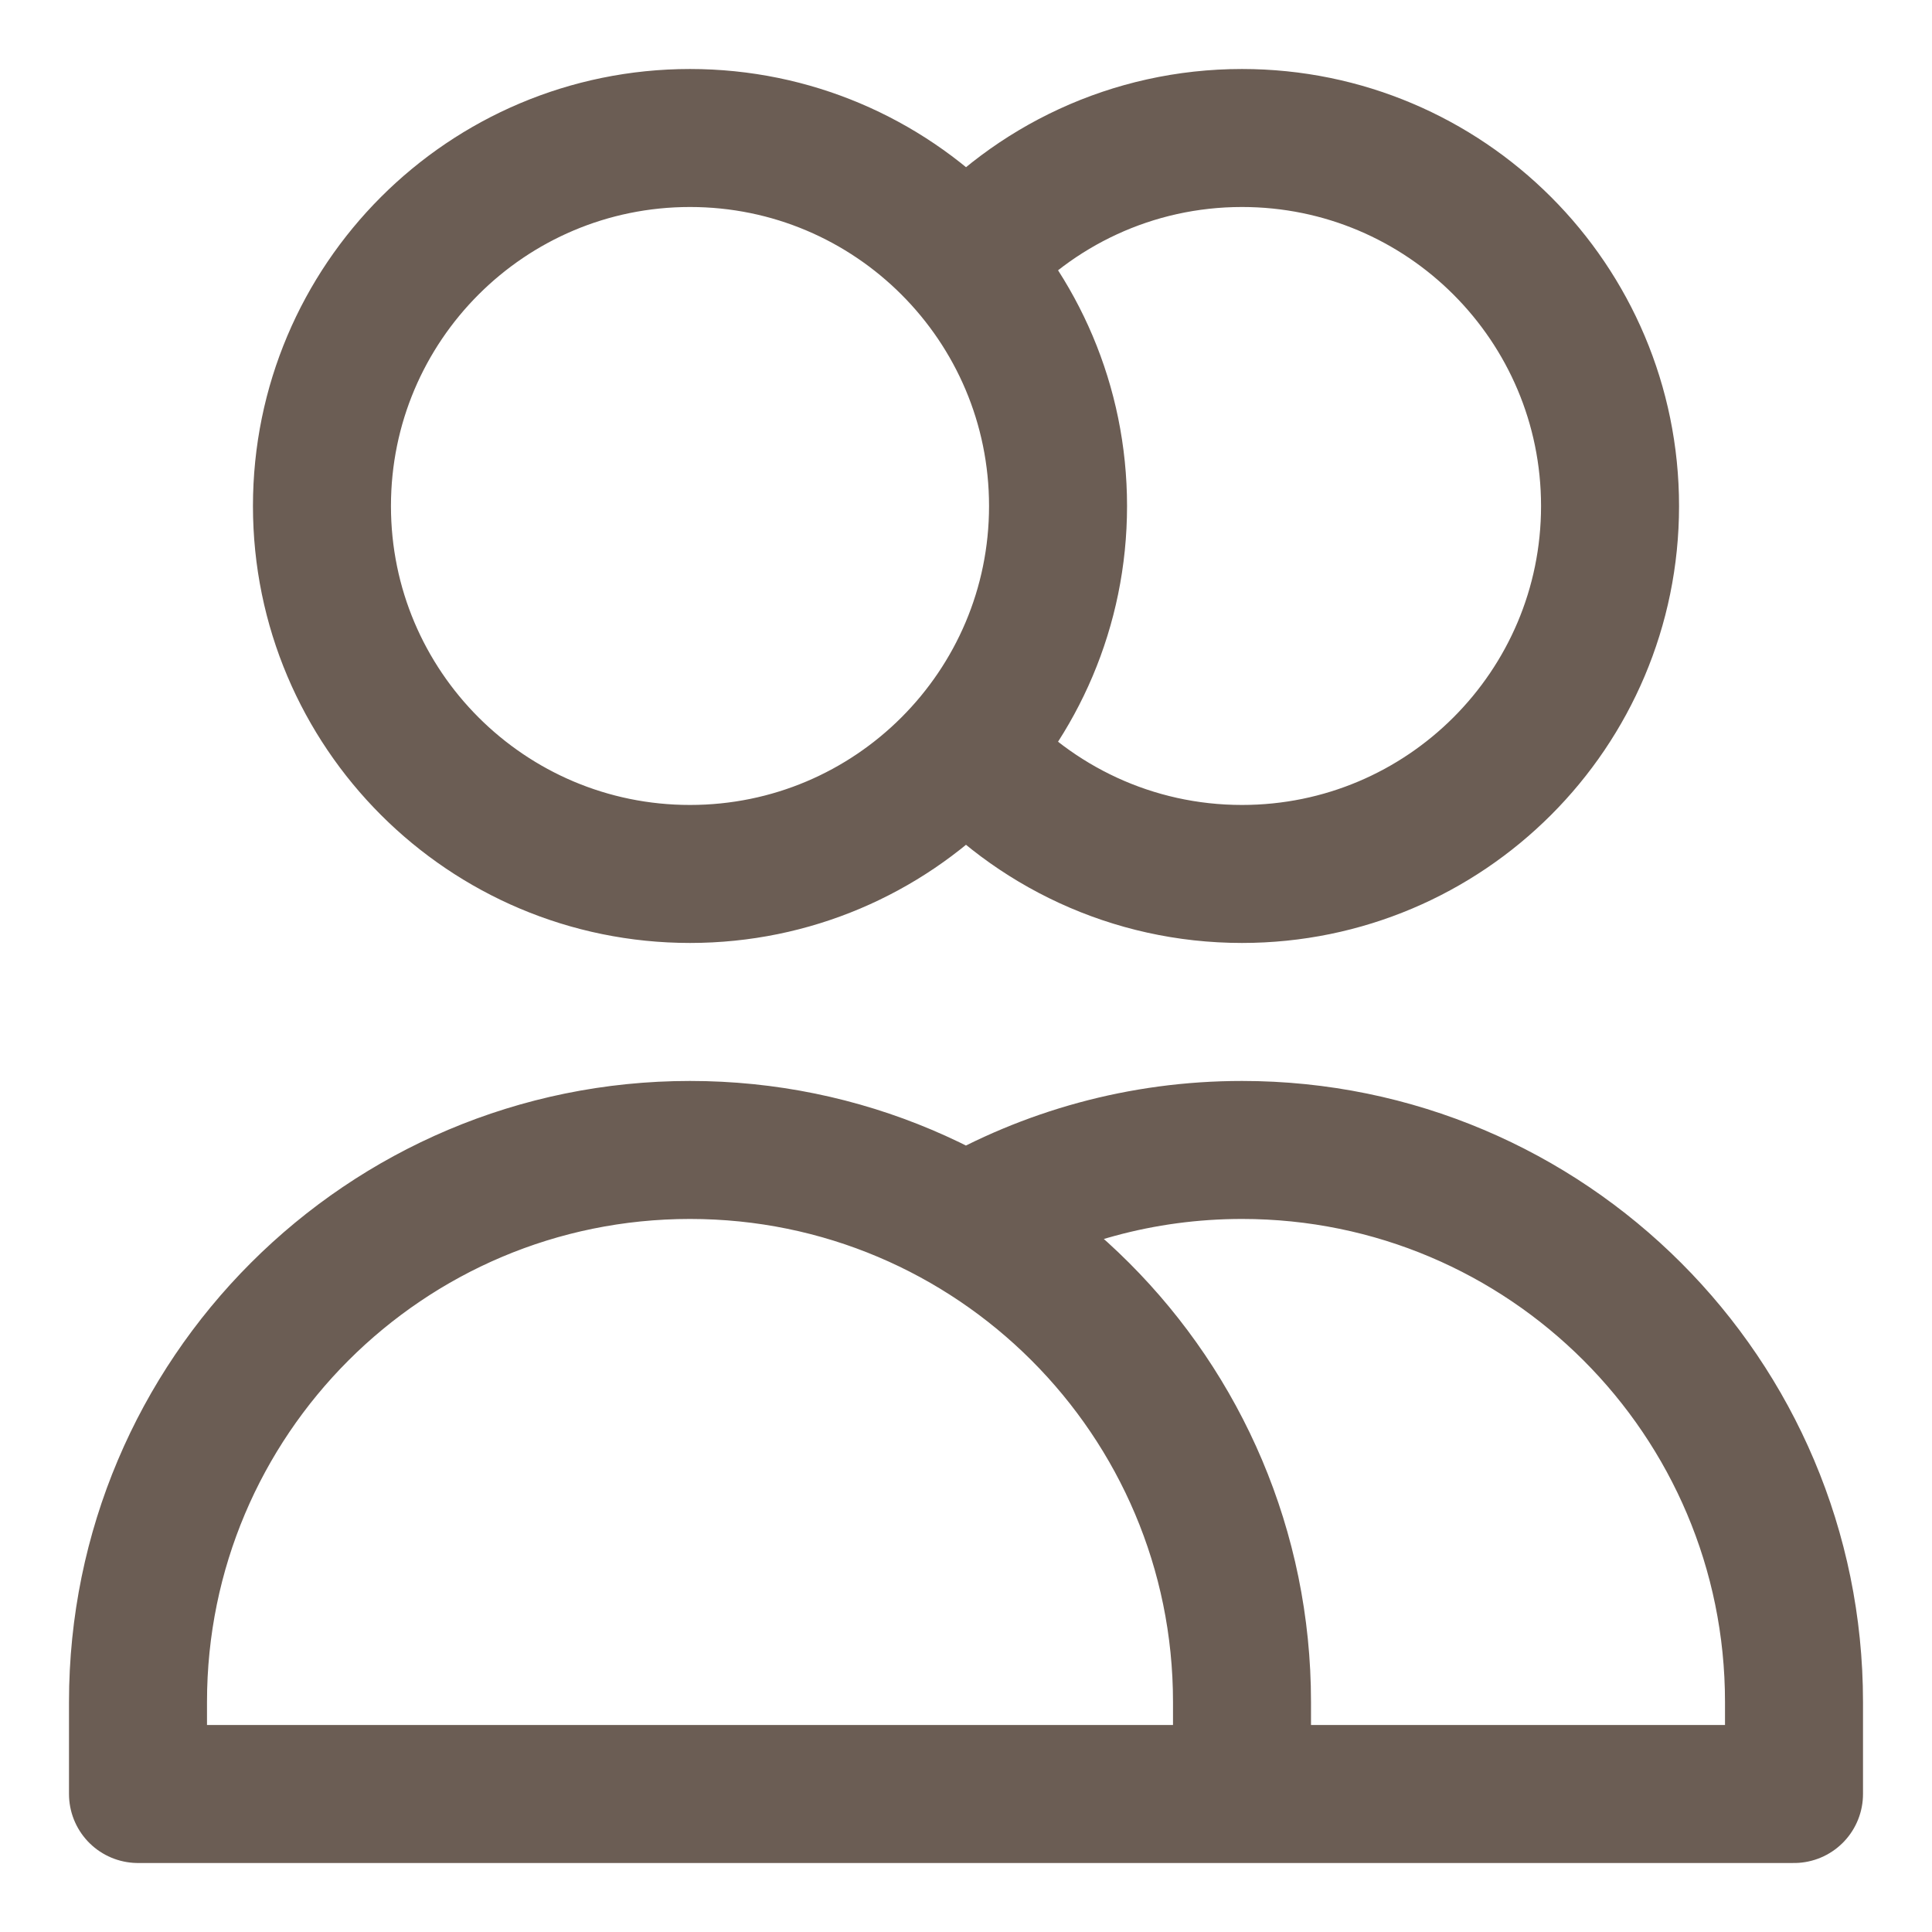 <svg width="14" height="14" viewBox="0 0 14 14" fill="none" xmlns="http://www.w3.org/2000/svg">
<path d="M7 1.903C7.489 1.349 8.204 1 9 1C10.473 1 11.667 2.194 11.667 3.667C11.667 5.139 10.473 6.333 9 6.333C8.204 6.333 7.489 5.984 7 5.431M9 13H1V12.333C1 10.124 2.791 8.333 5 8.333C7.209 8.333 9 10.124 9 12.333V13ZM9 13H13V12.333C13 10.124 11.209 8.333 9 8.333C8.271 8.333 7.588 8.528 7 8.868M7.667 3.667C7.667 5.139 6.473 6.333 5 6.333C3.527 6.333 2.333 5.139 2.333 3.667C2.333 2.194 3.527 1 5 1C6.473 1 7.667 2.194 7.667 3.667Z" stroke="#6B5D54" stroke-linecap="round" stroke-linejoin="round"/>
</svg>
